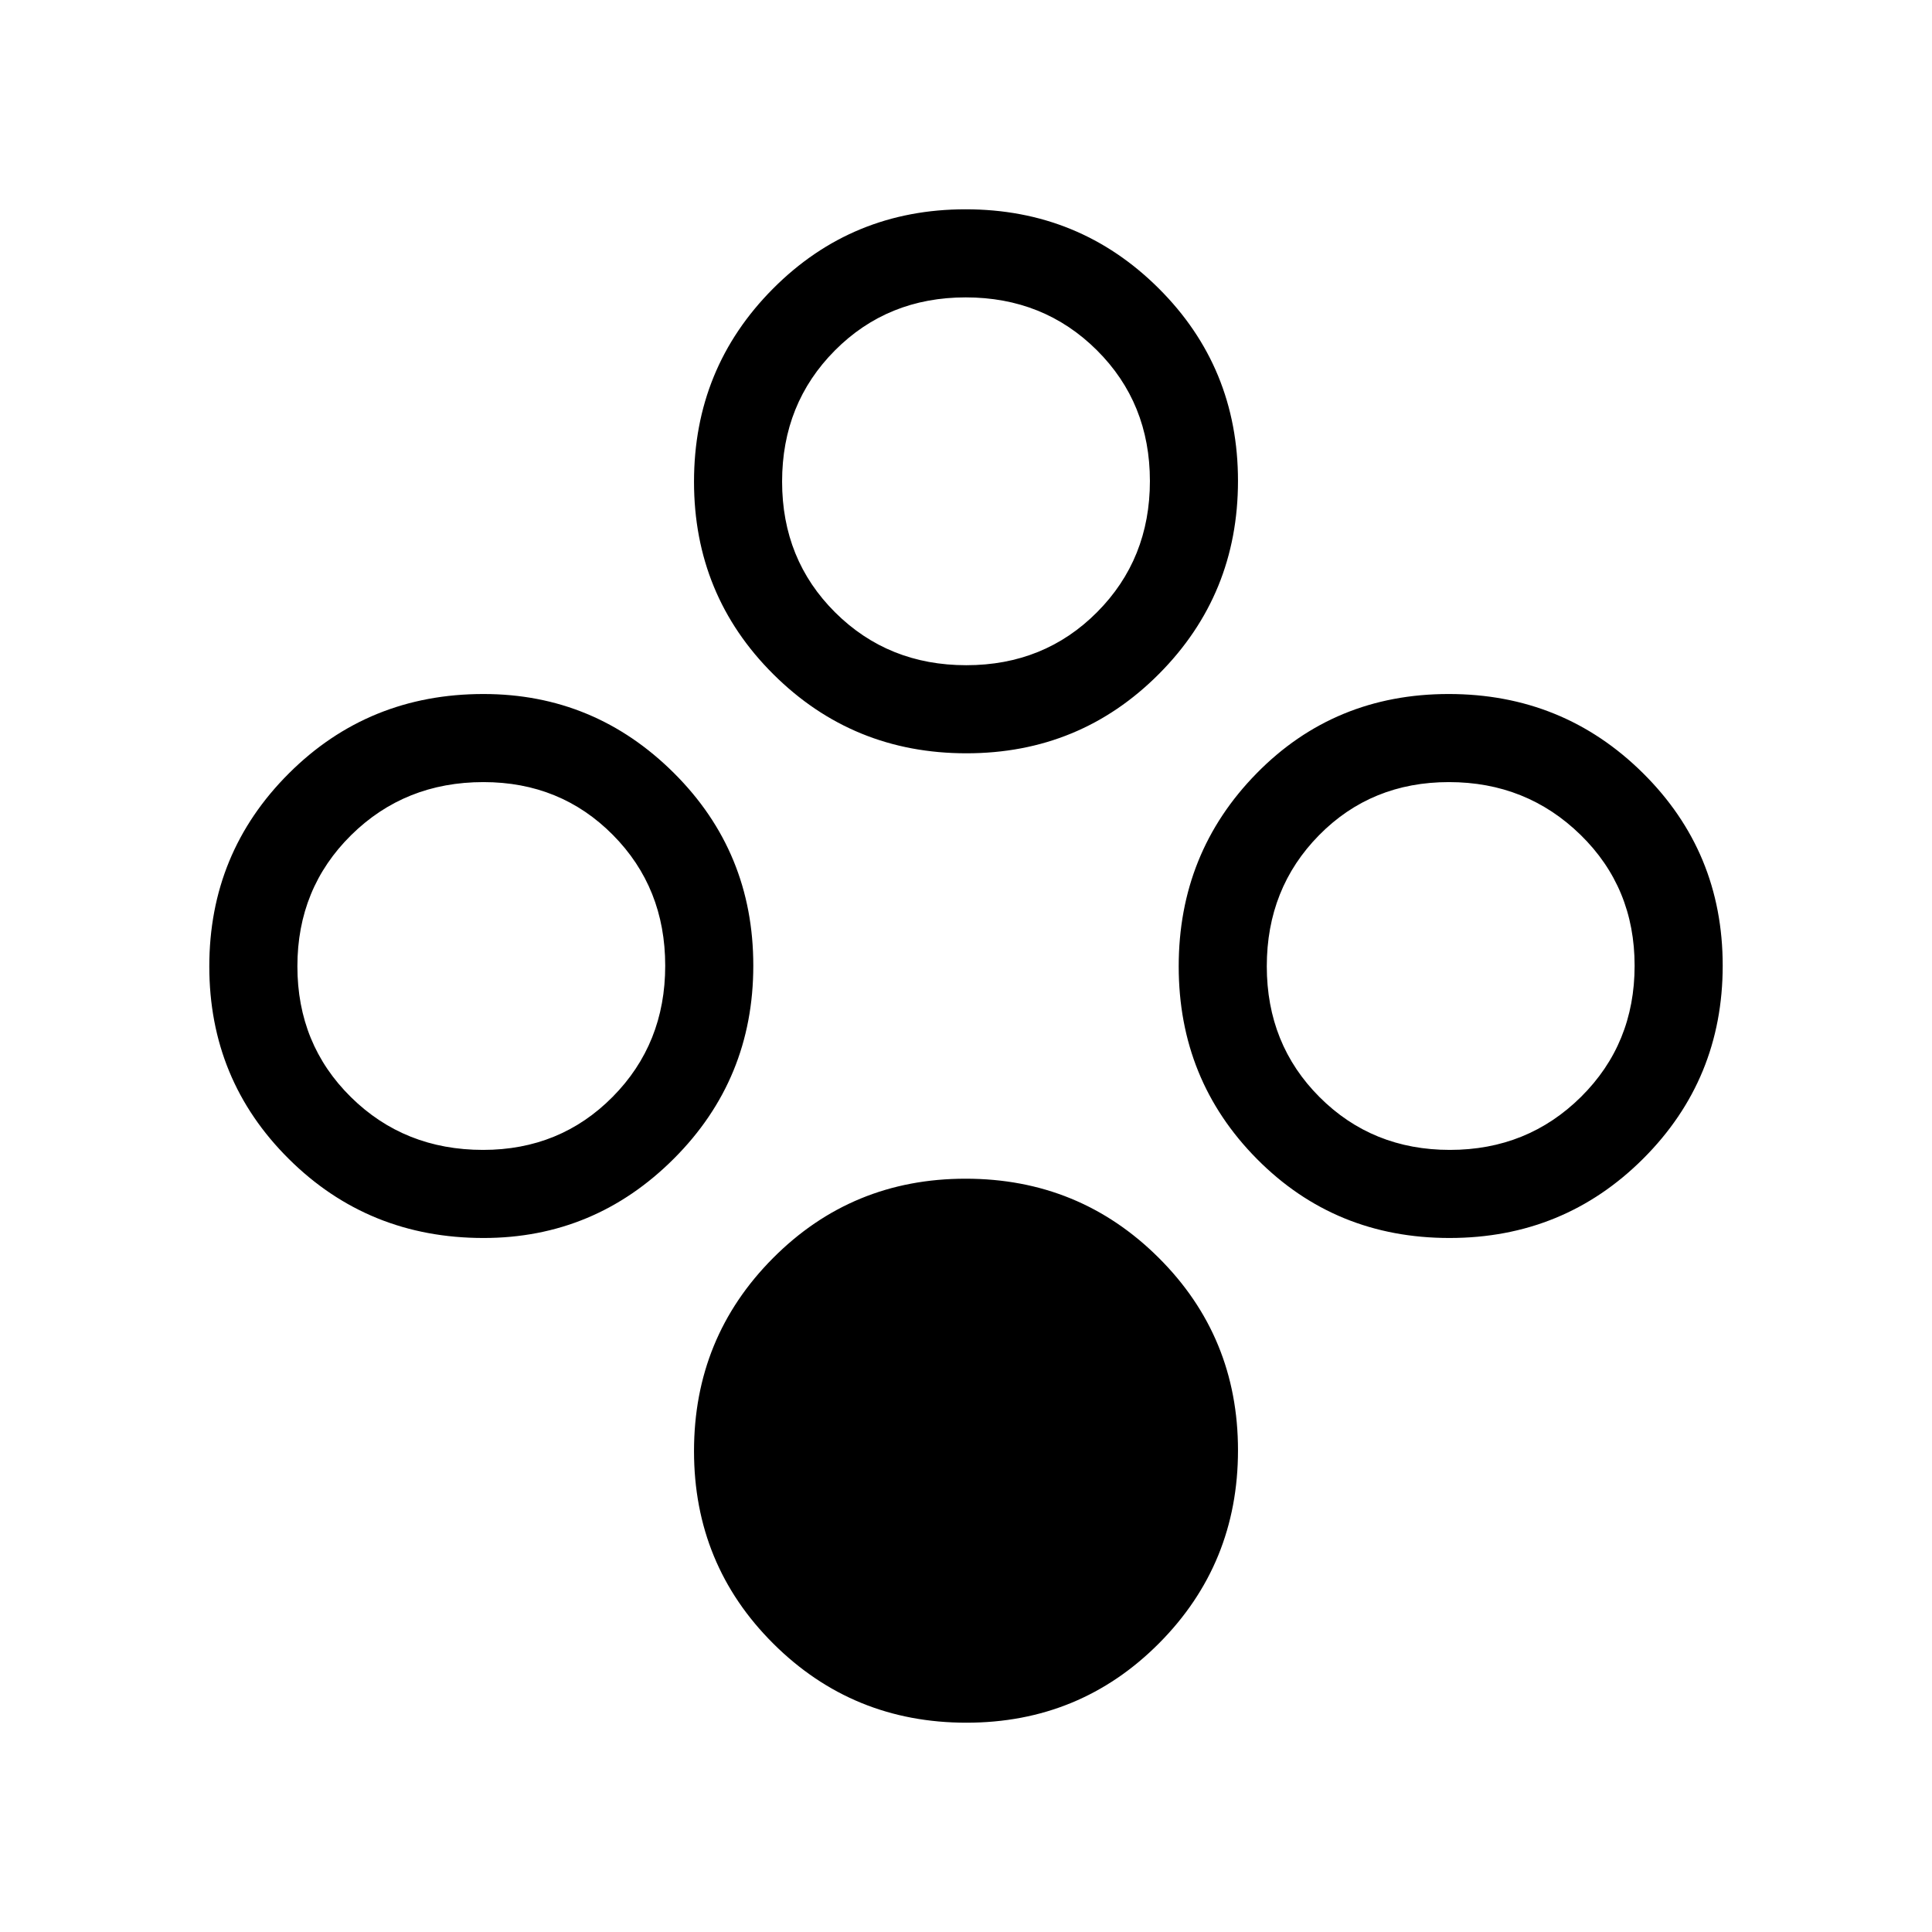 <svg xmlns="http://www.w3.org/2000/svg" height="48" viewBox="0 -960 960 960" width="48"><path d="M480.19-104q-56.45 0-95.9-39.25-39.44-39.26-39.44-95.71 0-56.46 39.25-95.9 39.25-39.45 95.71-39.45 56.45 0 95.9 39.26 39.44 39.25 39.44 95.7 0 56.46-39.25 95.91Q536.65-104 480.19-104Zm0-481.69q-56.45 0-95.9-39.26-39.44-39.25-39.44-95.7 0-56.46 39.25-95.91Q423.35-856 479.81-856q56.45 0 95.9 39.25 39.44 39.26 39.44 95.71 0 56.46-39.25 95.9-39.25 39.45-95.71 39.45Zm-.05-43.77q38.78 0 65.01-26.38 26.23-26.37 26.23-65.15T545.01-786q-26.38-26.23-65.15-26.23-38.78 0-65.01 26.37-26.23 26.38-26.23 65.16t26.37 65.01q26.38 26.23 65.15 26.23Zm-239.9 284.61q-57.17 0-96.7-39.25Q104-423.35 104-479.81q0-56.45 39.54-95.9 39.53-39.44 96.7-39.44 55.18 0 94.62 39.25 39.45 39.25 39.45 95.71 0 56.45-39.45 95.9-39.44 39.44-94.62 39.44Zm-.18-43.77q38.27 0 64.37-26.37 26.11-26.38 26.11-65.15 0-38.78-26.02-65.01-26.01-26.23-64.28-26.23-39.09 0-65.78 26.37-26.69 26.38-26.69 65.15 0 38.78 26.6 65.01 26.6 26.23 65.69 26.23Zm480.19 43.77q-56.79 0-95.67-39.25-38.89-39.25-38.89-95.71 0-56.45 38.7-95.9 38.69-39.44 95.47-39.44 56.79 0 96.46 39.25Q856-536.65 856-480.19q0 56.45-39.48 95.9-39.49 39.44-96.27 39.44Zm.2-43.77q38.55 0 65.17-26.37 26.61-26.38 26.61-65.15 0-38.78-26.85-65.01-26.85-26.23-65.4-26.23-38.55 0-64.54 26.37-25.98 26.38-25.98 65.15 0 38.78 26.22 65.01 26.22 26.23 64.77 26.23Z"/></svg>